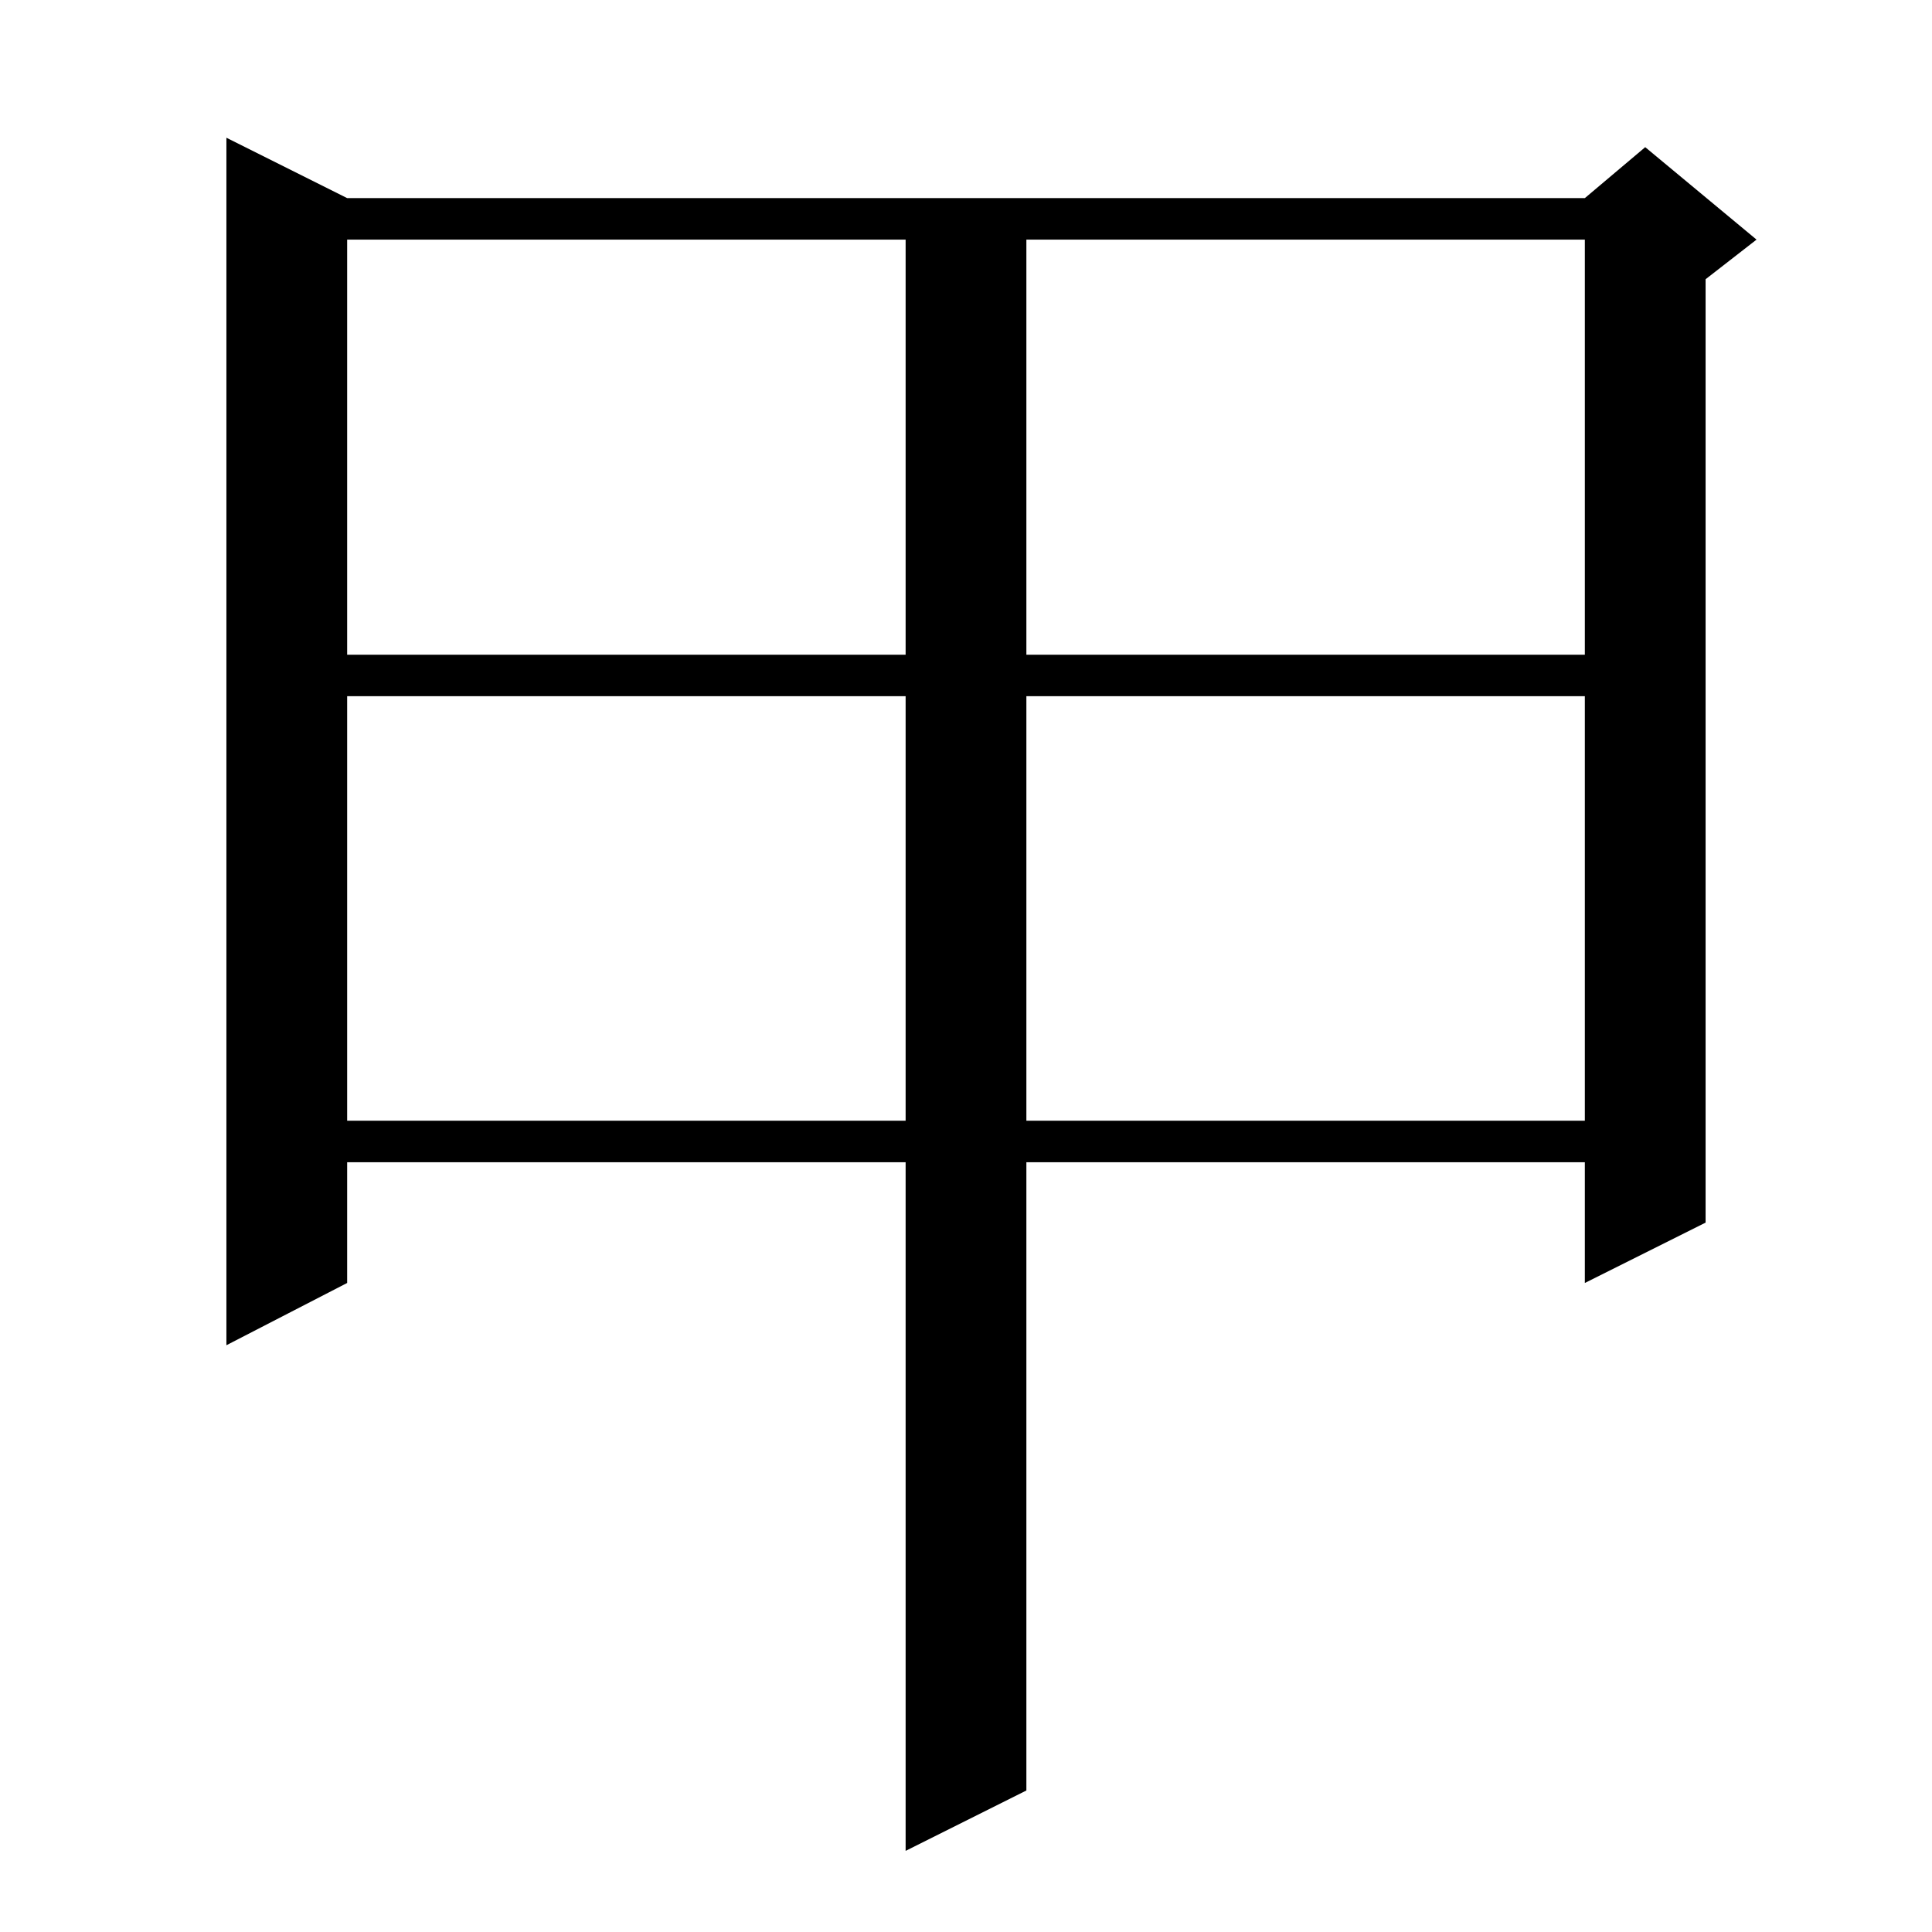 <?xml version="1.0" standalone="no"?>
<!DOCTYPE svg PUBLIC "-//W3C//DTD SVG 1.1//EN" "http://www.w3.org/Graphics/SVG/1.1/DTD/svg11.dtd" >
<svg xmlns="http://www.w3.org/2000/svg" xmlns:xlink="http://www.w3.org/1999/xlink" version="1.1" viewBox="0 -144 1024 1024">
  <g transform="matrix(1 0 0 -1 0 880)">
   <path fill="currentColor"
d="M184 919h656l32 27l59 -49l-27 -21v-500l-64 -32v64h-296v-333l-64 -32v365h-296v-64l-64 -33v640zM184 655v-225h296v225h-296zM544 655v-225h296v225h-296zM184 897v-220h296v220h-296zM544 897v-220h296v220h-296z" />
  </g>

</svg>

